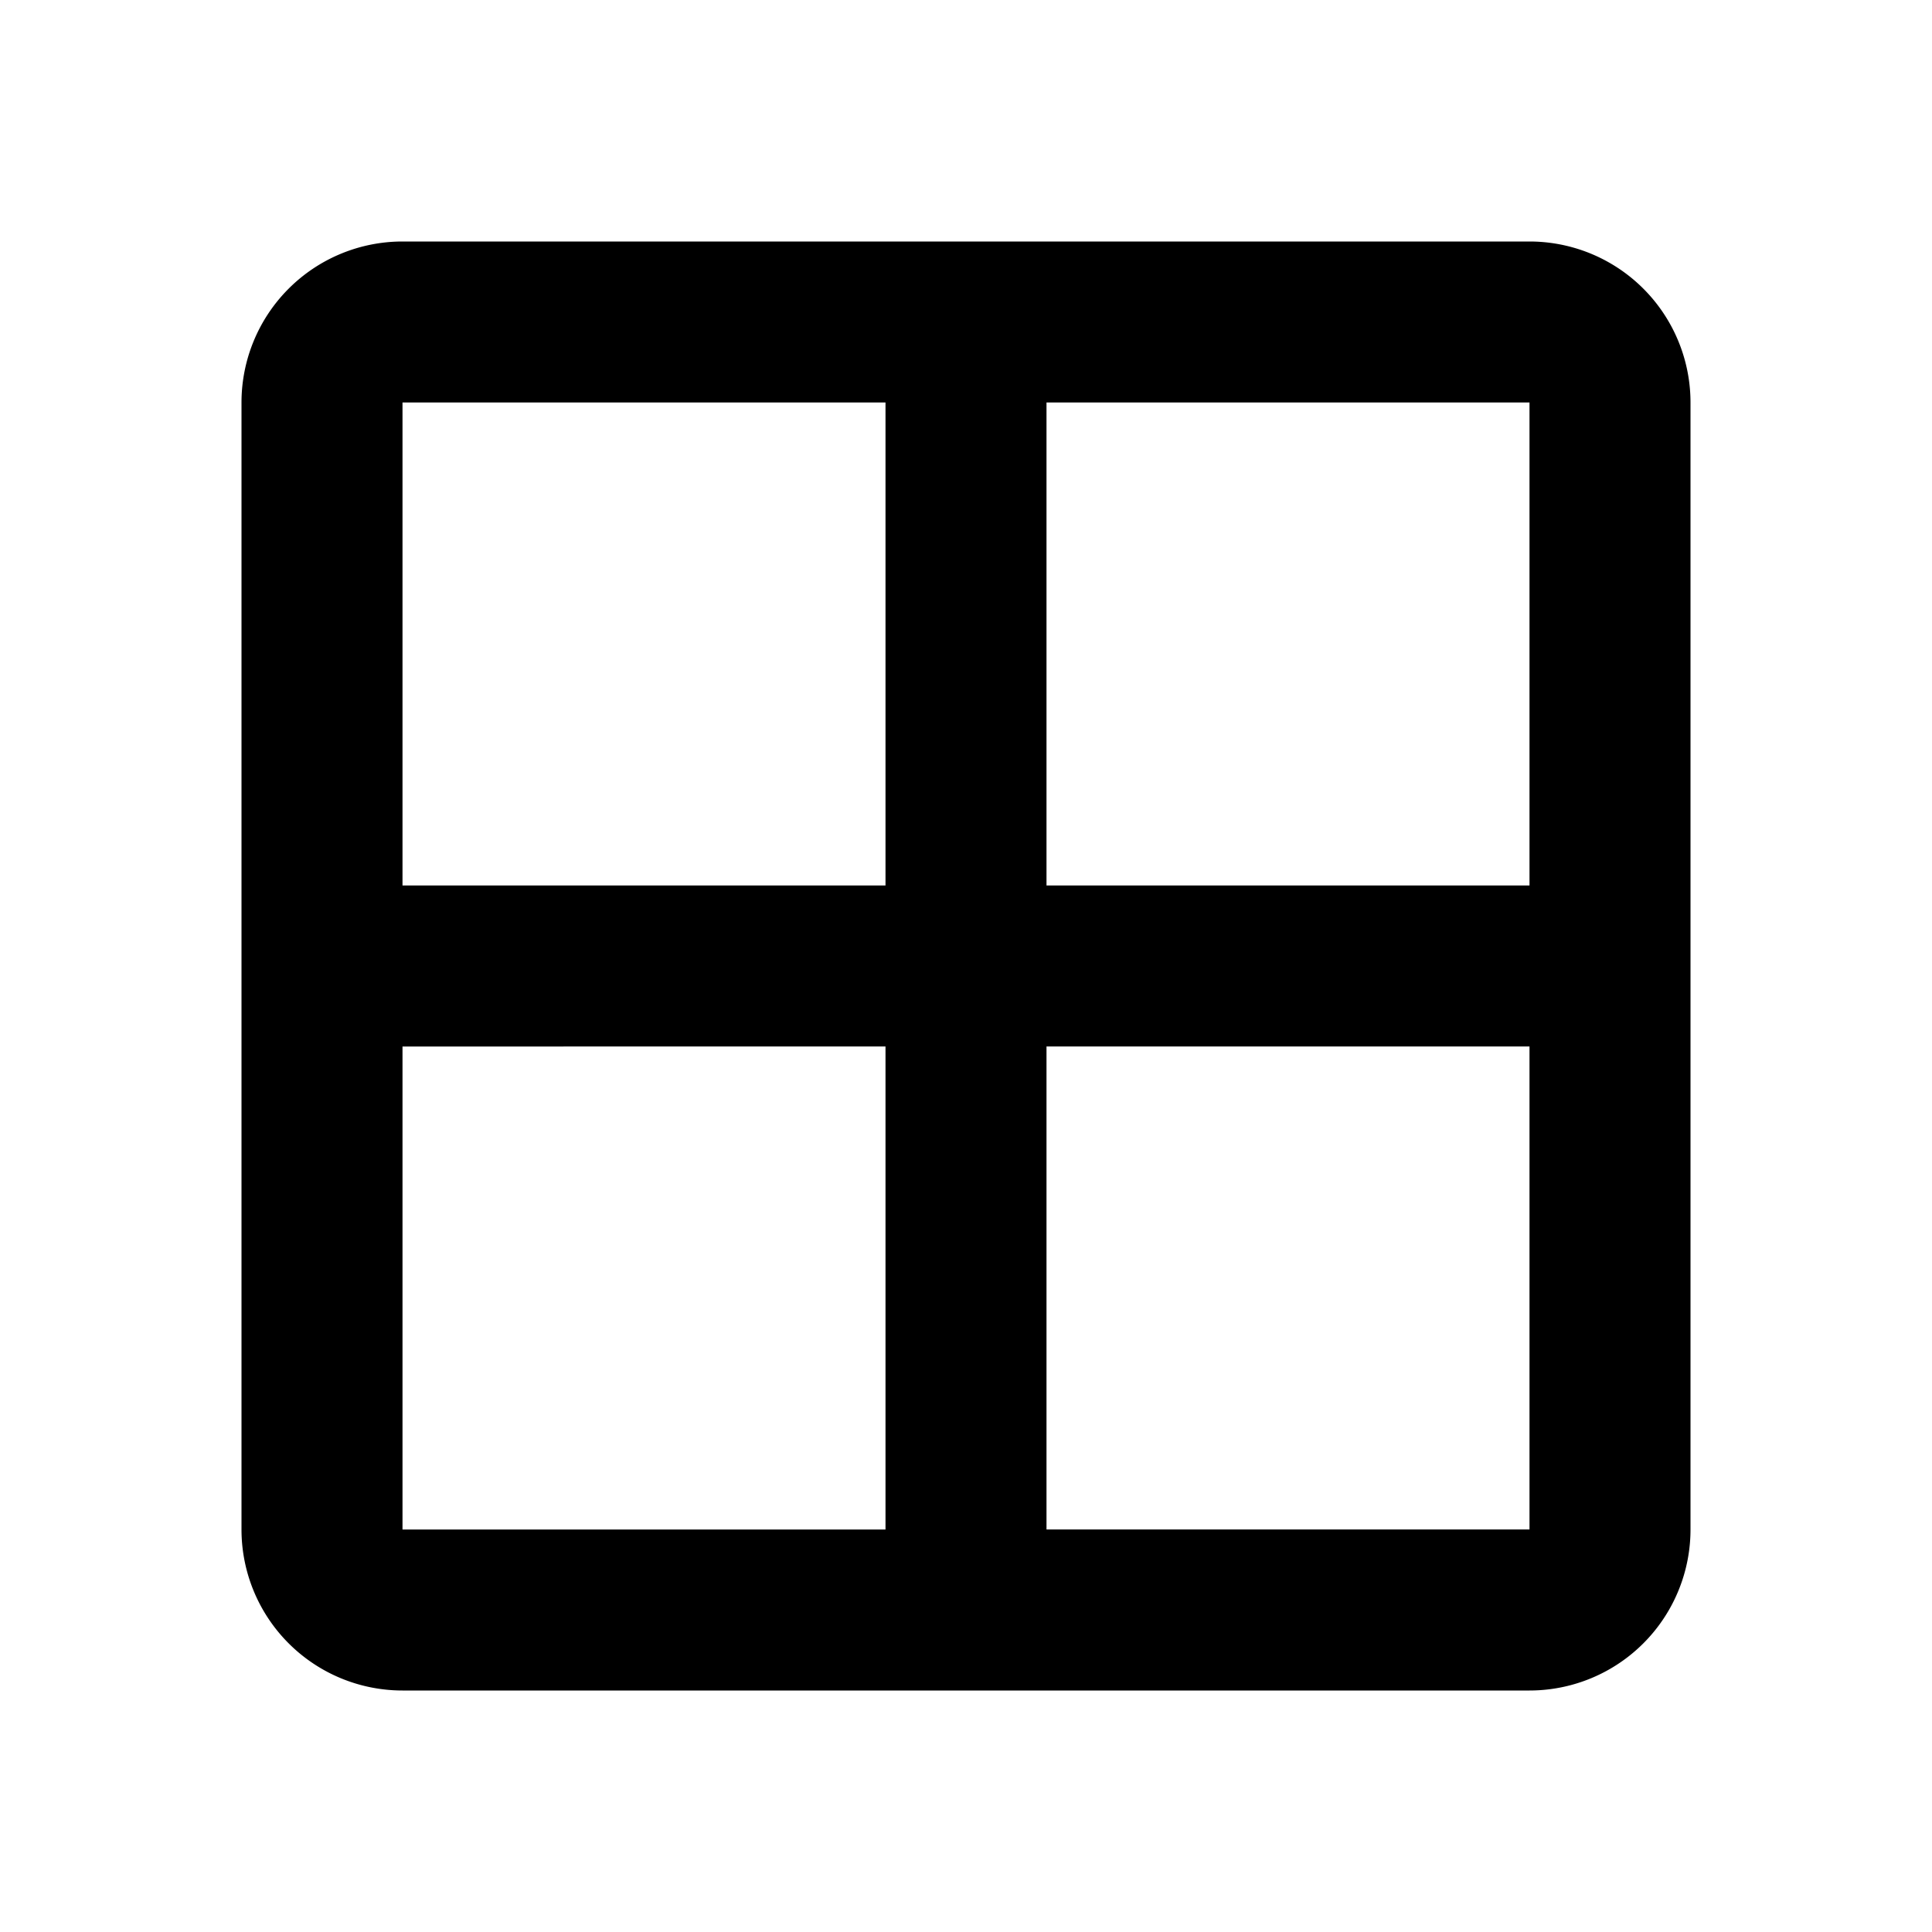 <svg xmlns="http://www.w3.org/2000/svg" width="24" height="24" fill="none"><path fill="currentColor" fill-rule="evenodd" d="M3 5a2 2 0 0 1 2-2h14a2 2 0 0 1 2 2v14a2 2 0 0 1-2 2H5a2 2 0 0 1-2-2V5Zm8 0H5v6h6V5Zm2 0v6h6V5h-6Zm-2 8H5v6h6v-6Zm2 6v-6h6v6h-6Z" clip-rule="evenodd"/></svg>